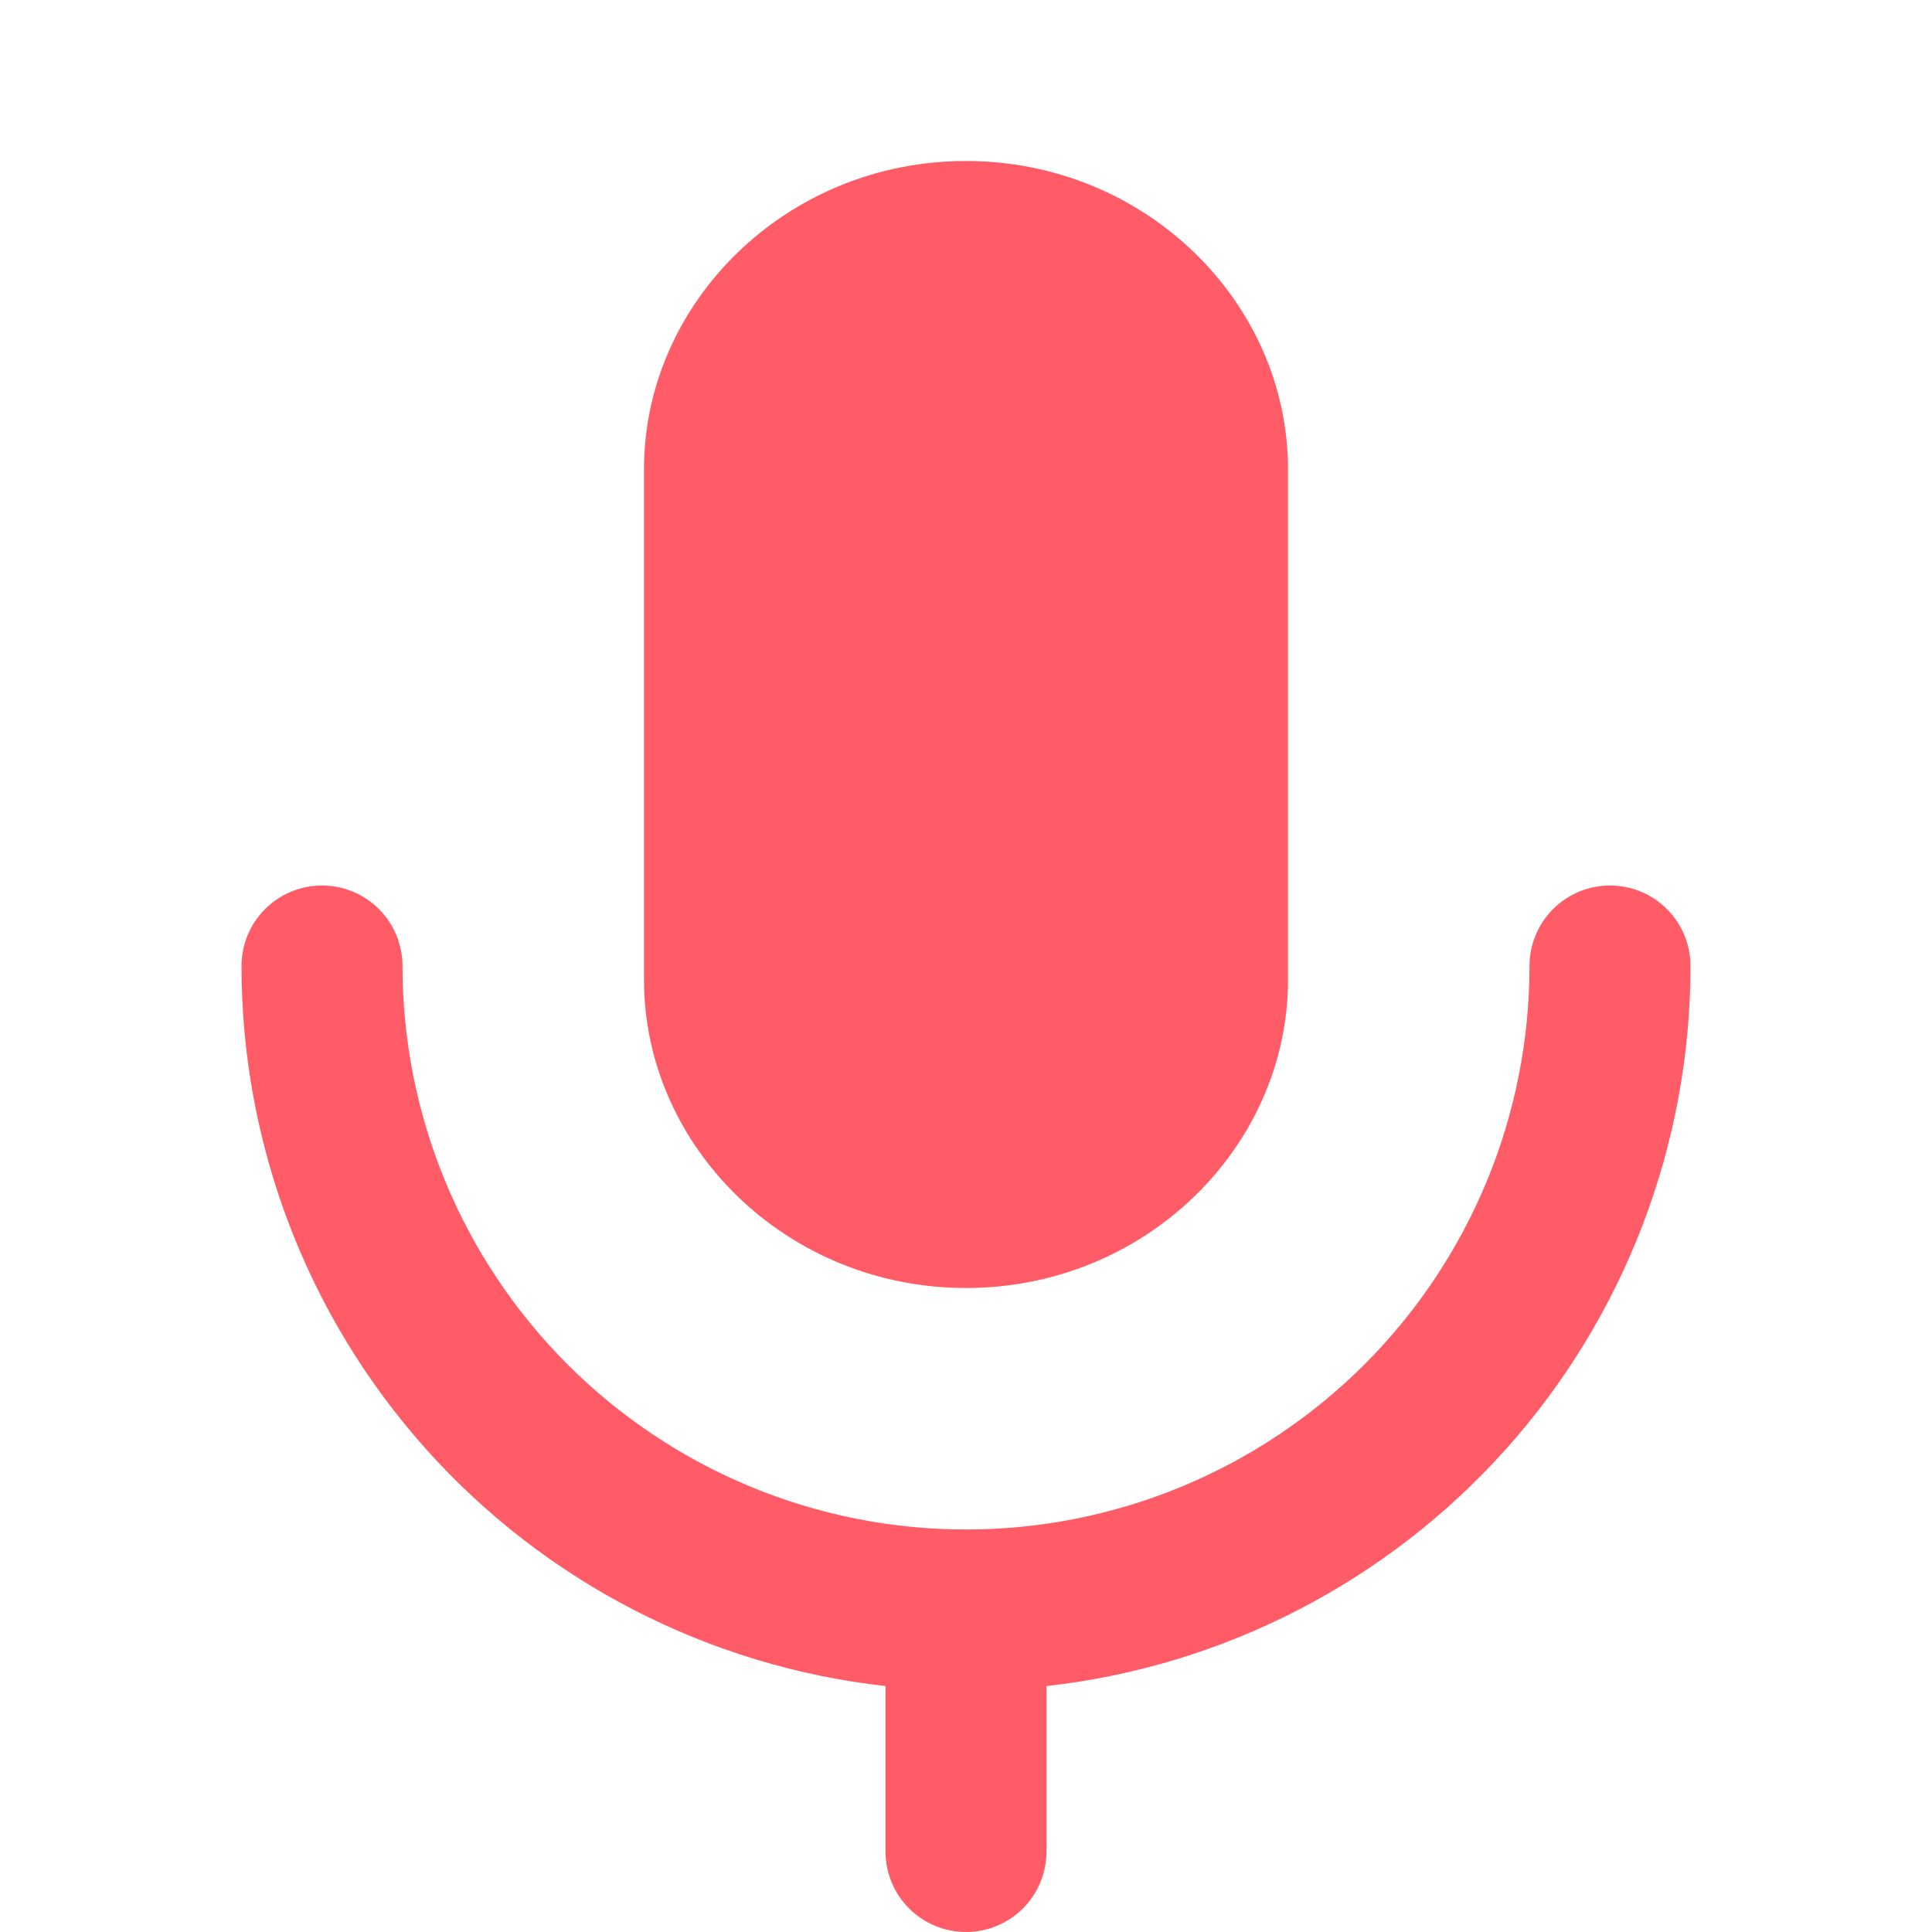 <svg width="60" height="60" viewBox="0 0 60 60" fill="none" xmlns="http://www.w3.org/2000/svg">
<g clip-path="url(#clip0_9_502)">
<path fill-rule="evenodd" clip-rule="evenodd" d="M30 5C24.422 5 20 9.393 20 14.57V30.43C20 35.605 24.422 40 30 40C35.578 40 40 35.605 40 30.43V14.57C40 9.395 35.578 5 30 5Z" fill="#FF5C67"/>
<path d="M32.5 52.362V57.5C32.5 58.163 32.237 58.799 31.768 59.268C31.299 59.737 30.663 60 30 60C29.337 60 28.701 59.737 28.232 59.268C27.763 58.799 27.5 58.163 27.5 57.5V52.362C22 51.748 16.919 49.127 13.229 45.001C9.539 40.876 7.5 35.535 7.5 30C7.5 29.337 7.763 28.701 8.232 28.232C8.701 27.763 9.337 27.5 10 27.5C10.663 27.5 11.299 27.763 11.768 28.232C12.237 28.701 12.5 29.337 12.5 30C12.5 32.298 12.953 34.574 13.832 36.697C14.712 38.82 16.001 40.749 17.626 42.374C19.251 43.999 21.18 45.288 23.303 46.168C25.426 47.047 27.702 47.5 30 47.5C32.298 47.5 34.574 47.047 36.697 46.168C38.82 45.288 40.749 43.999 42.374 42.374C43.999 40.749 45.288 38.82 46.168 36.697C47.047 34.574 47.5 32.298 47.5 30C47.5 29.337 47.763 28.701 48.232 28.232C48.701 27.763 49.337 27.5 50 27.5C50.663 27.5 51.299 27.763 51.768 28.232C52.237 28.701 52.5 29.337 52.5 30C52.5 35.535 50.461 40.876 46.771 45.001C43.081 49.127 38.001 51.748 32.5 52.362Z" fill="#FF5C67"/>
</g>
<defs>
<clipPath id="clip0_9_502">
<rect width="60" height="60" fill="white"/>
</clipPath>
</defs>
</svg>
